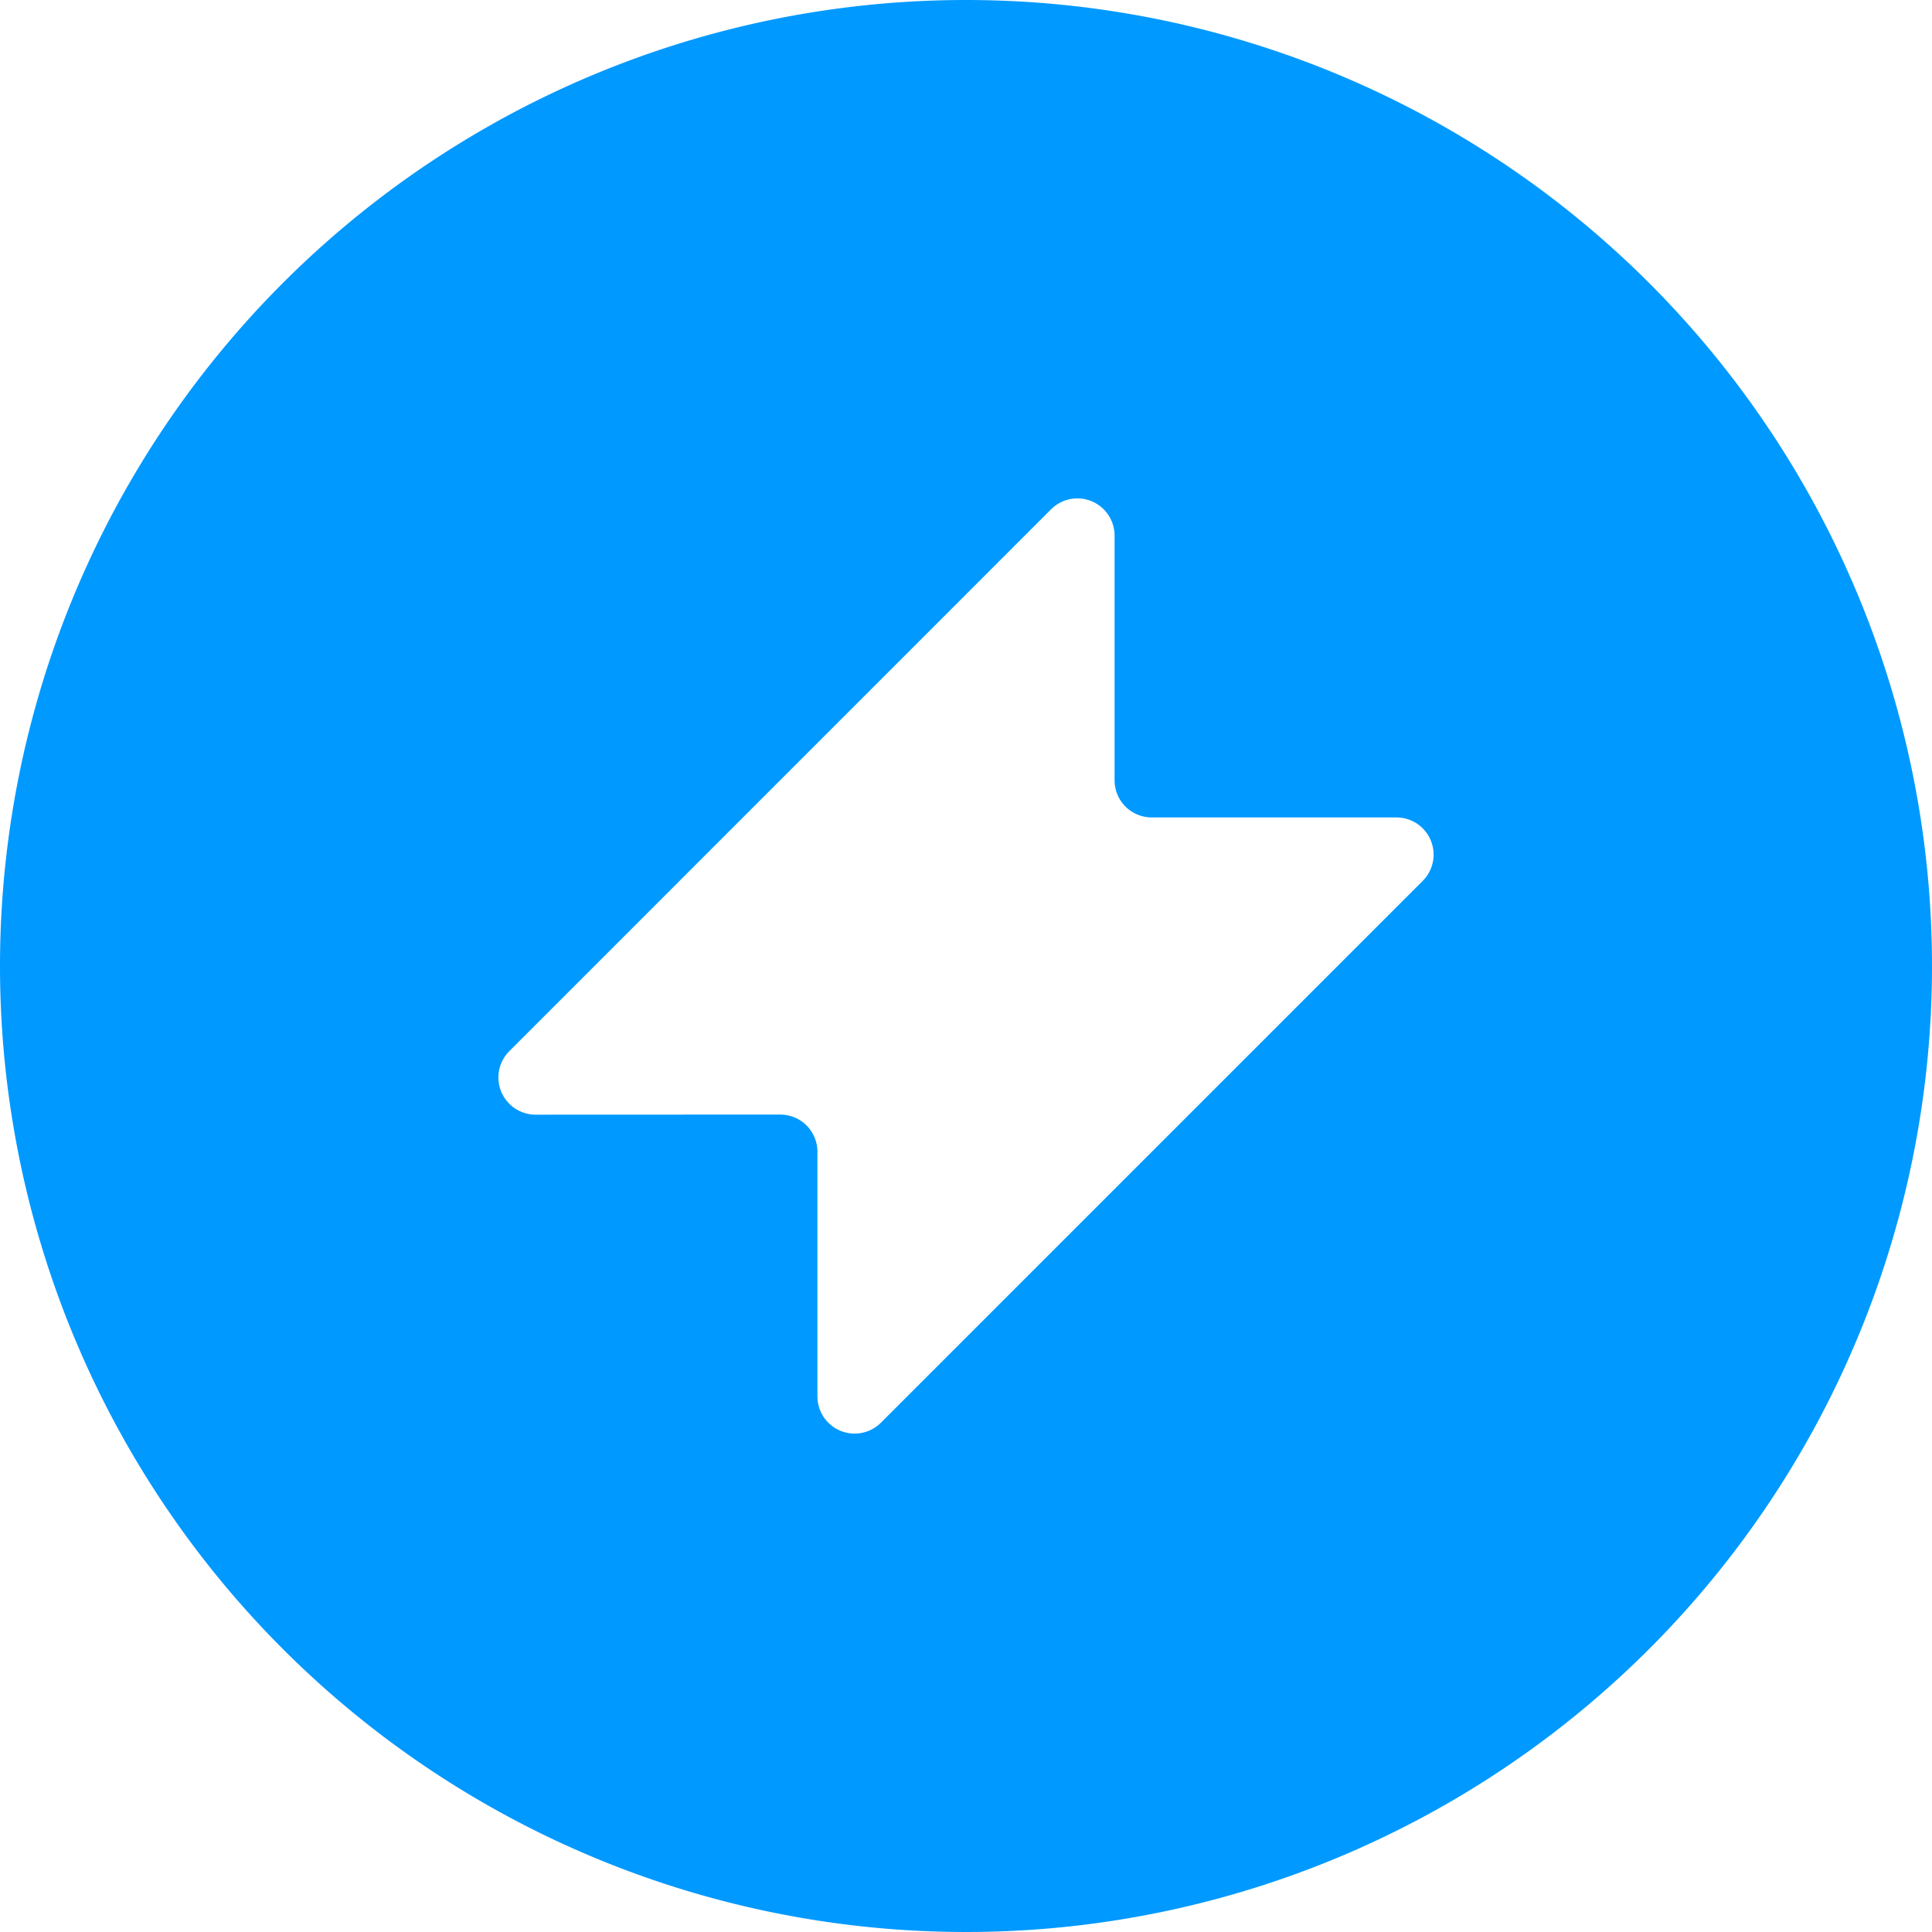 <svg xmlns="http://www.w3.org/2000/svg" width="20" height="20" viewBox="0 0 20 20"><defs><style>.a{fill:#09f;}</style></defs><path class="a" d="M10,0A10,10,0,1,1,0,10,10,10,0,0,1,10,0ZM8.077,11.538a.385.385,0,0,1,.385.385v2.533a.385.385,0,0,0,.657.272l5.609-5.609a.385.385,0,0,0-.272-.657H11.923a.385.385,0,0,1-.385-.385V5.544a.385.385,0,0,0-.657-.272L5.272,10.882a.385.385,0,0,0,.272.657Z"/></svg>